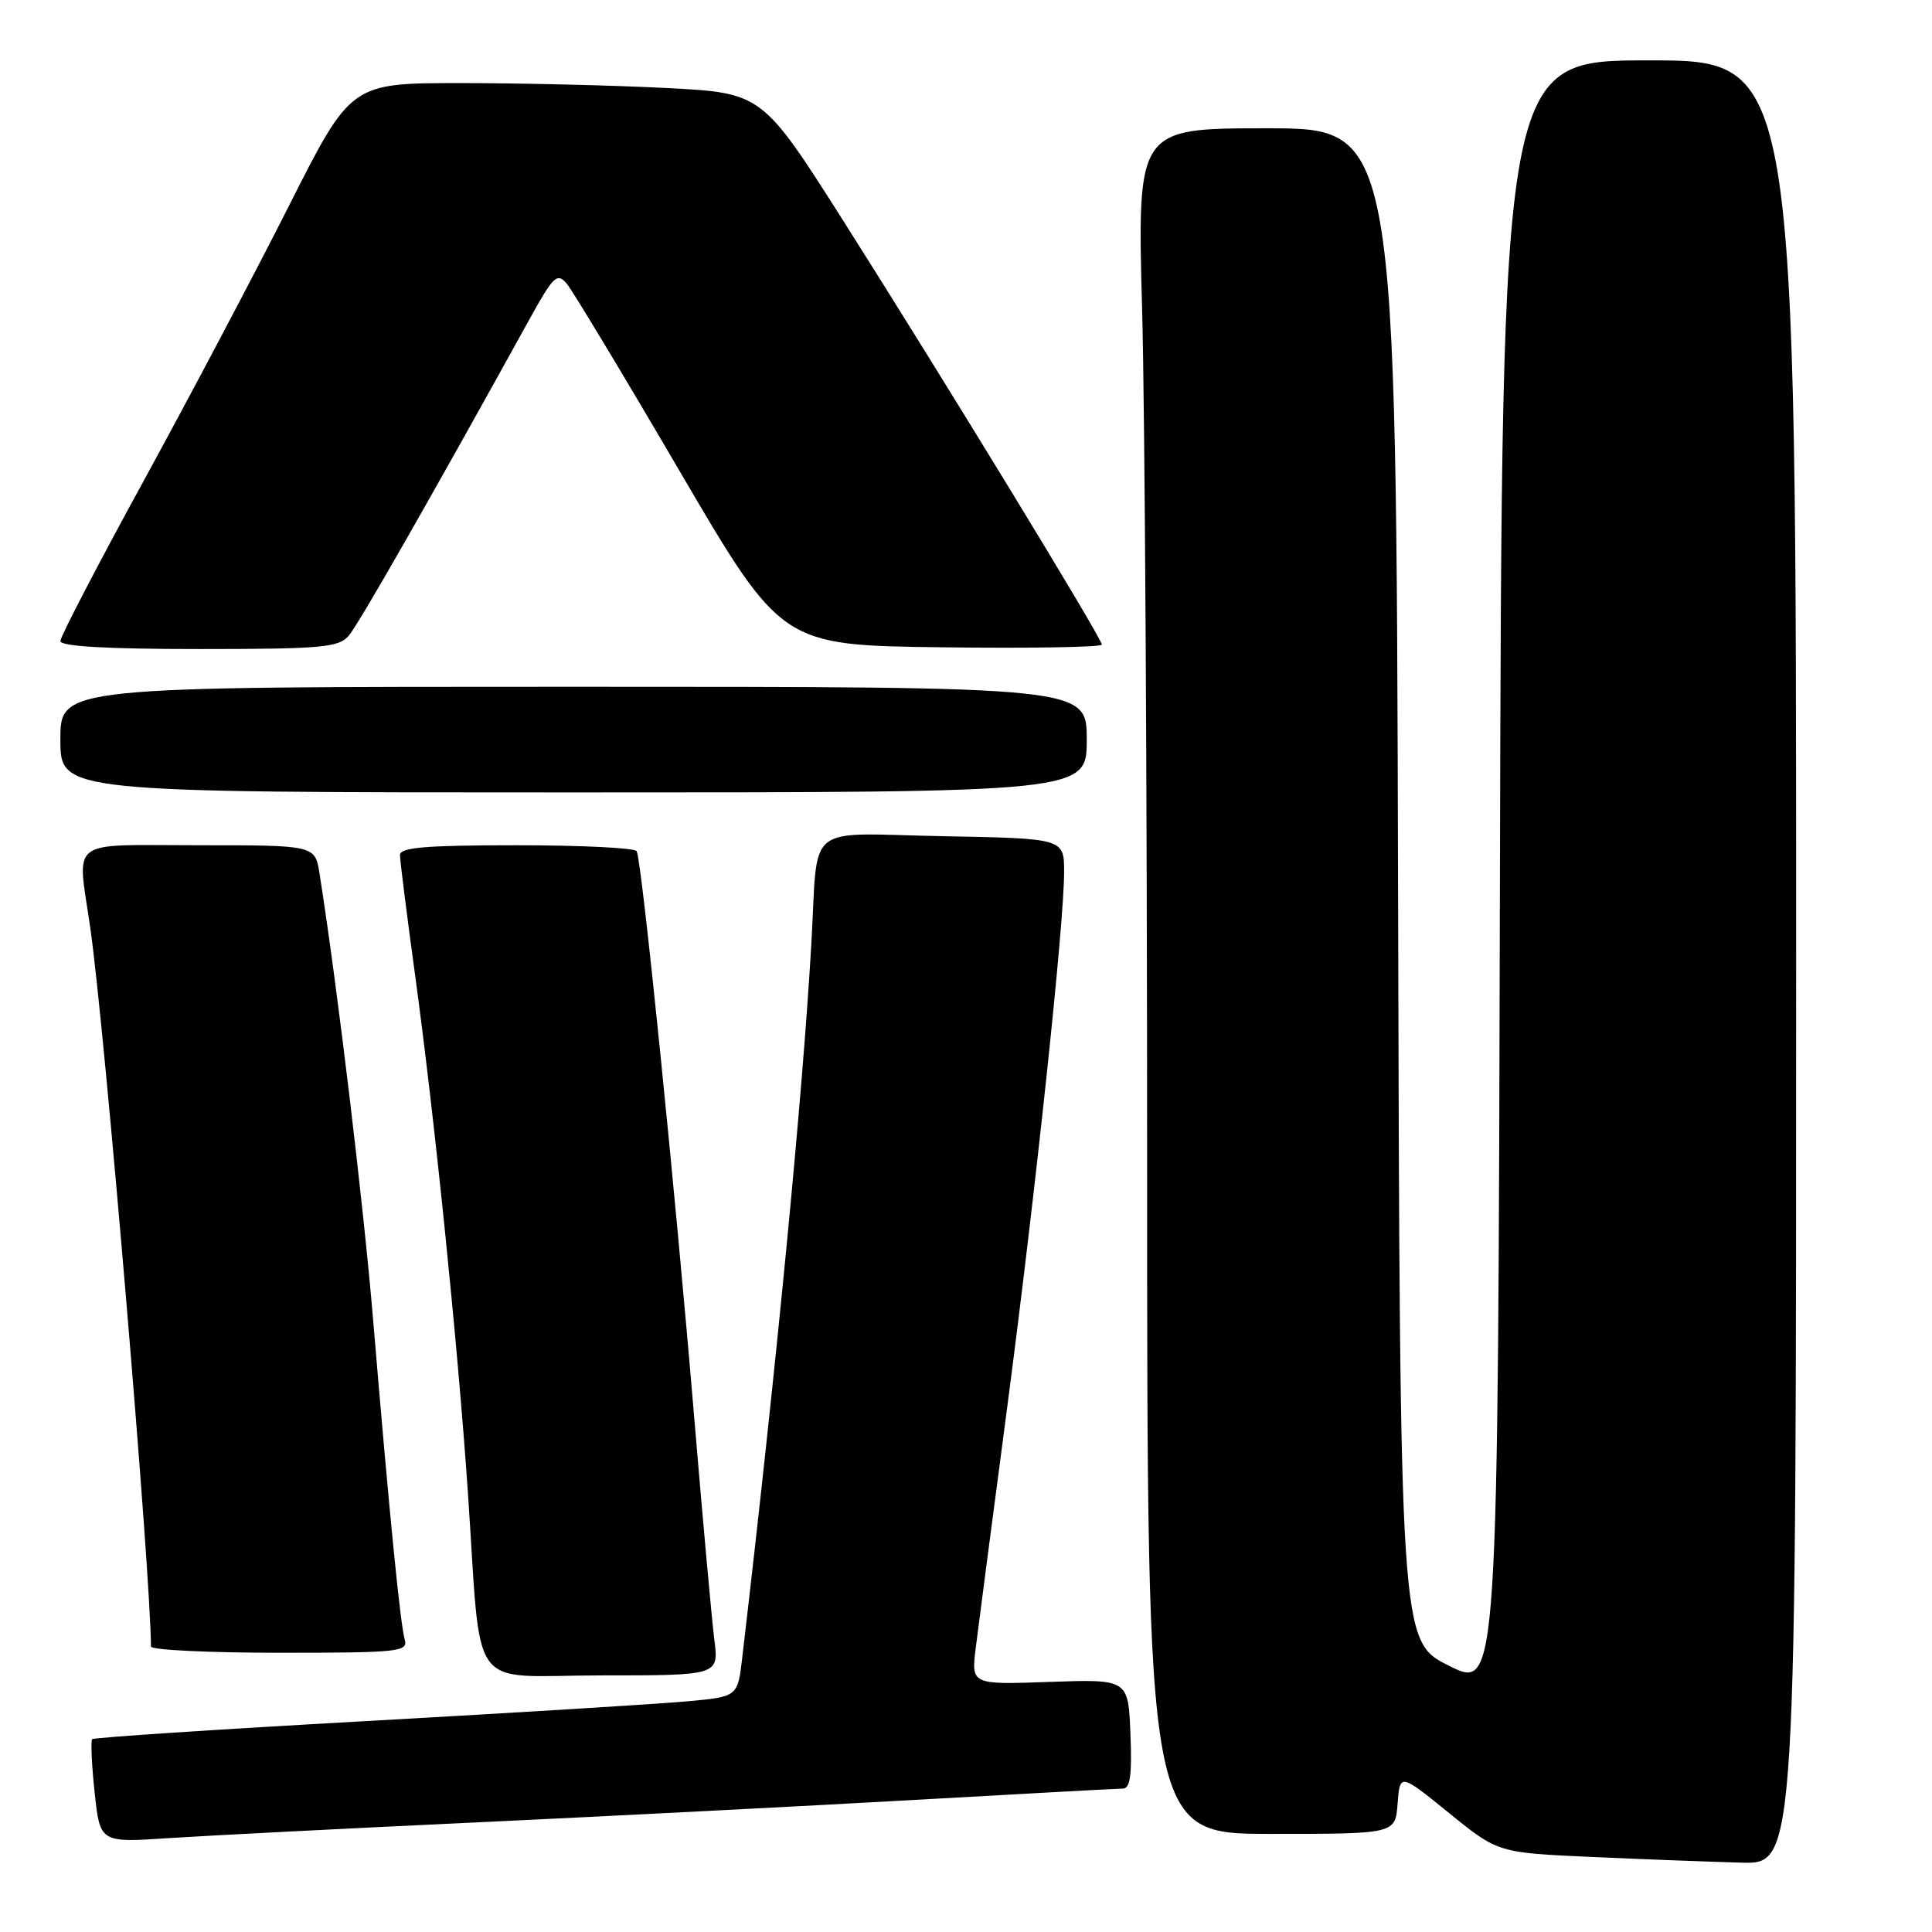 <?xml version="1.0" encoding="UTF-8" standalone="no"?>
<!DOCTYPE svg PUBLIC "-//W3C//DTD SVG 1.1//EN" "http://www.w3.org/Graphics/SVG/1.1/DTD/svg11.dtd" >
<svg xmlns="http://www.w3.org/2000/svg" xmlns:xlink="http://www.w3.org/1999/xlink" version="1.1" viewBox="0 0 256 256">
 <g >
 <path fill="currentColor"
d=" M 238.00 127.50 C 238.00 8.00 238.00 8.00 218.50 8.00 C 199.01 8.00 199.01 8.00 198.75 115.98 C 198.50 223.97 198.50 223.97 192.00 220.72 C 185.50 217.48 185.50 217.48 185.25 117.24 C 184.99 17.00 184.99 17.00 167.84 17.00 C 150.68 17.00 150.68 17.00 151.34 41.16 C 151.70 54.45 152.00 105.30 152.00 154.16 C 152.00 243.00 152.00 243.00 168.44 243.00 C 184.89 243.00 184.89 243.00 185.19 238.98 C 185.50 234.96 185.50 234.96 192.00 240.23 C 198.49 245.50 198.49 245.50 211.00 246.06 C 217.87 246.37 226.76 246.70 230.75 246.81 C 238.00 247.00 238.00 247.00 238.00 127.50 Z  M 63.50 241.46 C 81.10 240.63 107.20 239.29 121.50 238.48 C 135.80 237.67 148.08 237.00 148.79 237.00 C 149.76 237.00 150.01 235.17 149.79 229.75 C 149.50 222.50 149.50 222.50 139.10 222.86 C 128.69 223.23 128.69 223.23 129.29 218.36 C 129.62 215.69 131.47 201.57 133.39 187.00 C 137.24 157.77 141.00 122.47 141.00 115.55 C 141.00 111.10 141.00 111.10 124.95 110.80 C 106.33 110.45 108.45 108.72 107.51 125.00 C 106.33 145.42 102.92 180.67 98.35 219.66 C 97.75 224.82 97.75 224.82 91.12 225.43 C 87.48 225.77 68.33 226.95 48.56 228.05 C 28.79 229.15 12.44 230.23 12.22 230.45 C 12.00 230.66 12.15 233.84 12.54 237.51 C 13.25 244.17 13.25 244.17 22.38 243.56 C 27.39 243.23 45.90 242.28 63.50 241.46 Z  M 94.65 217.25 C 94.32 214.64 93.13 201.47 92.00 188.00 C 89.49 157.86 85.02 113.84 84.36 112.78 C 84.10 112.35 76.93 112.00 68.44 112.00 C 56.48 112.00 53.00 112.29 53.00 113.29 C 53.00 114.00 53.89 121.09 54.98 129.04 C 57.59 148.14 60.61 177.67 61.98 197.50 C 63.87 225.01 61.70 222.00 79.69 222.00 C 95.26 222.00 95.26 222.00 94.65 217.25 Z  M 53.63 217.25 C 53.04 215.20 51.61 200.80 49.45 175.00 C 48.16 159.51 44.71 130.78 42.34 115.75 C 41.74 112.00 41.74 112.00 26.37 112.00 C 8.73 112.00 10.23 110.85 11.97 123.00 C 13.91 136.61 20.00 208.77 20.00 218.17 C 20.00 218.63 27.68 219.00 37.07 219.00 C 52.85 219.00 54.10 218.87 53.63 217.25 Z  M 144.00 98.00 C 144.00 91.00 144.00 91.00 76.00 91.00 C 8.00 91.00 8.00 91.00 8.00 98.00 C 8.00 105.00 8.00 105.00 76.00 105.00 C 144.00 105.00 144.00 105.00 144.00 98.00 Z  M 46.20 84.25 C 47.50 82.75 57.09 65.96 70.21 42.21 C 73.34 36.55 73.83 36.09 75.10 37.59 C 75.87 38.51 82.59 49.66 90.03 62.38 C 103.56 85.50 103.56 85.50 124.78 85.77 C 136.45 85.92 146.00 85.76 146.00 85.41 C 146.00 84.58 125.35 50.73 111.83 29.40 C 100.99 12.31 100.99 12.31 88.24 11.66 C 81.23 11.30 68.97 11.01 61.00 11.01 C 46.50 11.01 46.50 11.01 38.30 27.25 C 33.79 36.19 25.12 52.59 19.05 63.69 C 12.97 74.80 8.00 84.36 8.00 84.94 C 8.00 85.65 14.14 86.00 26.35 86.00 C 42.57 86.00 44.86 85.80 46.20 84.25 Z "/>
</g>
</svg>